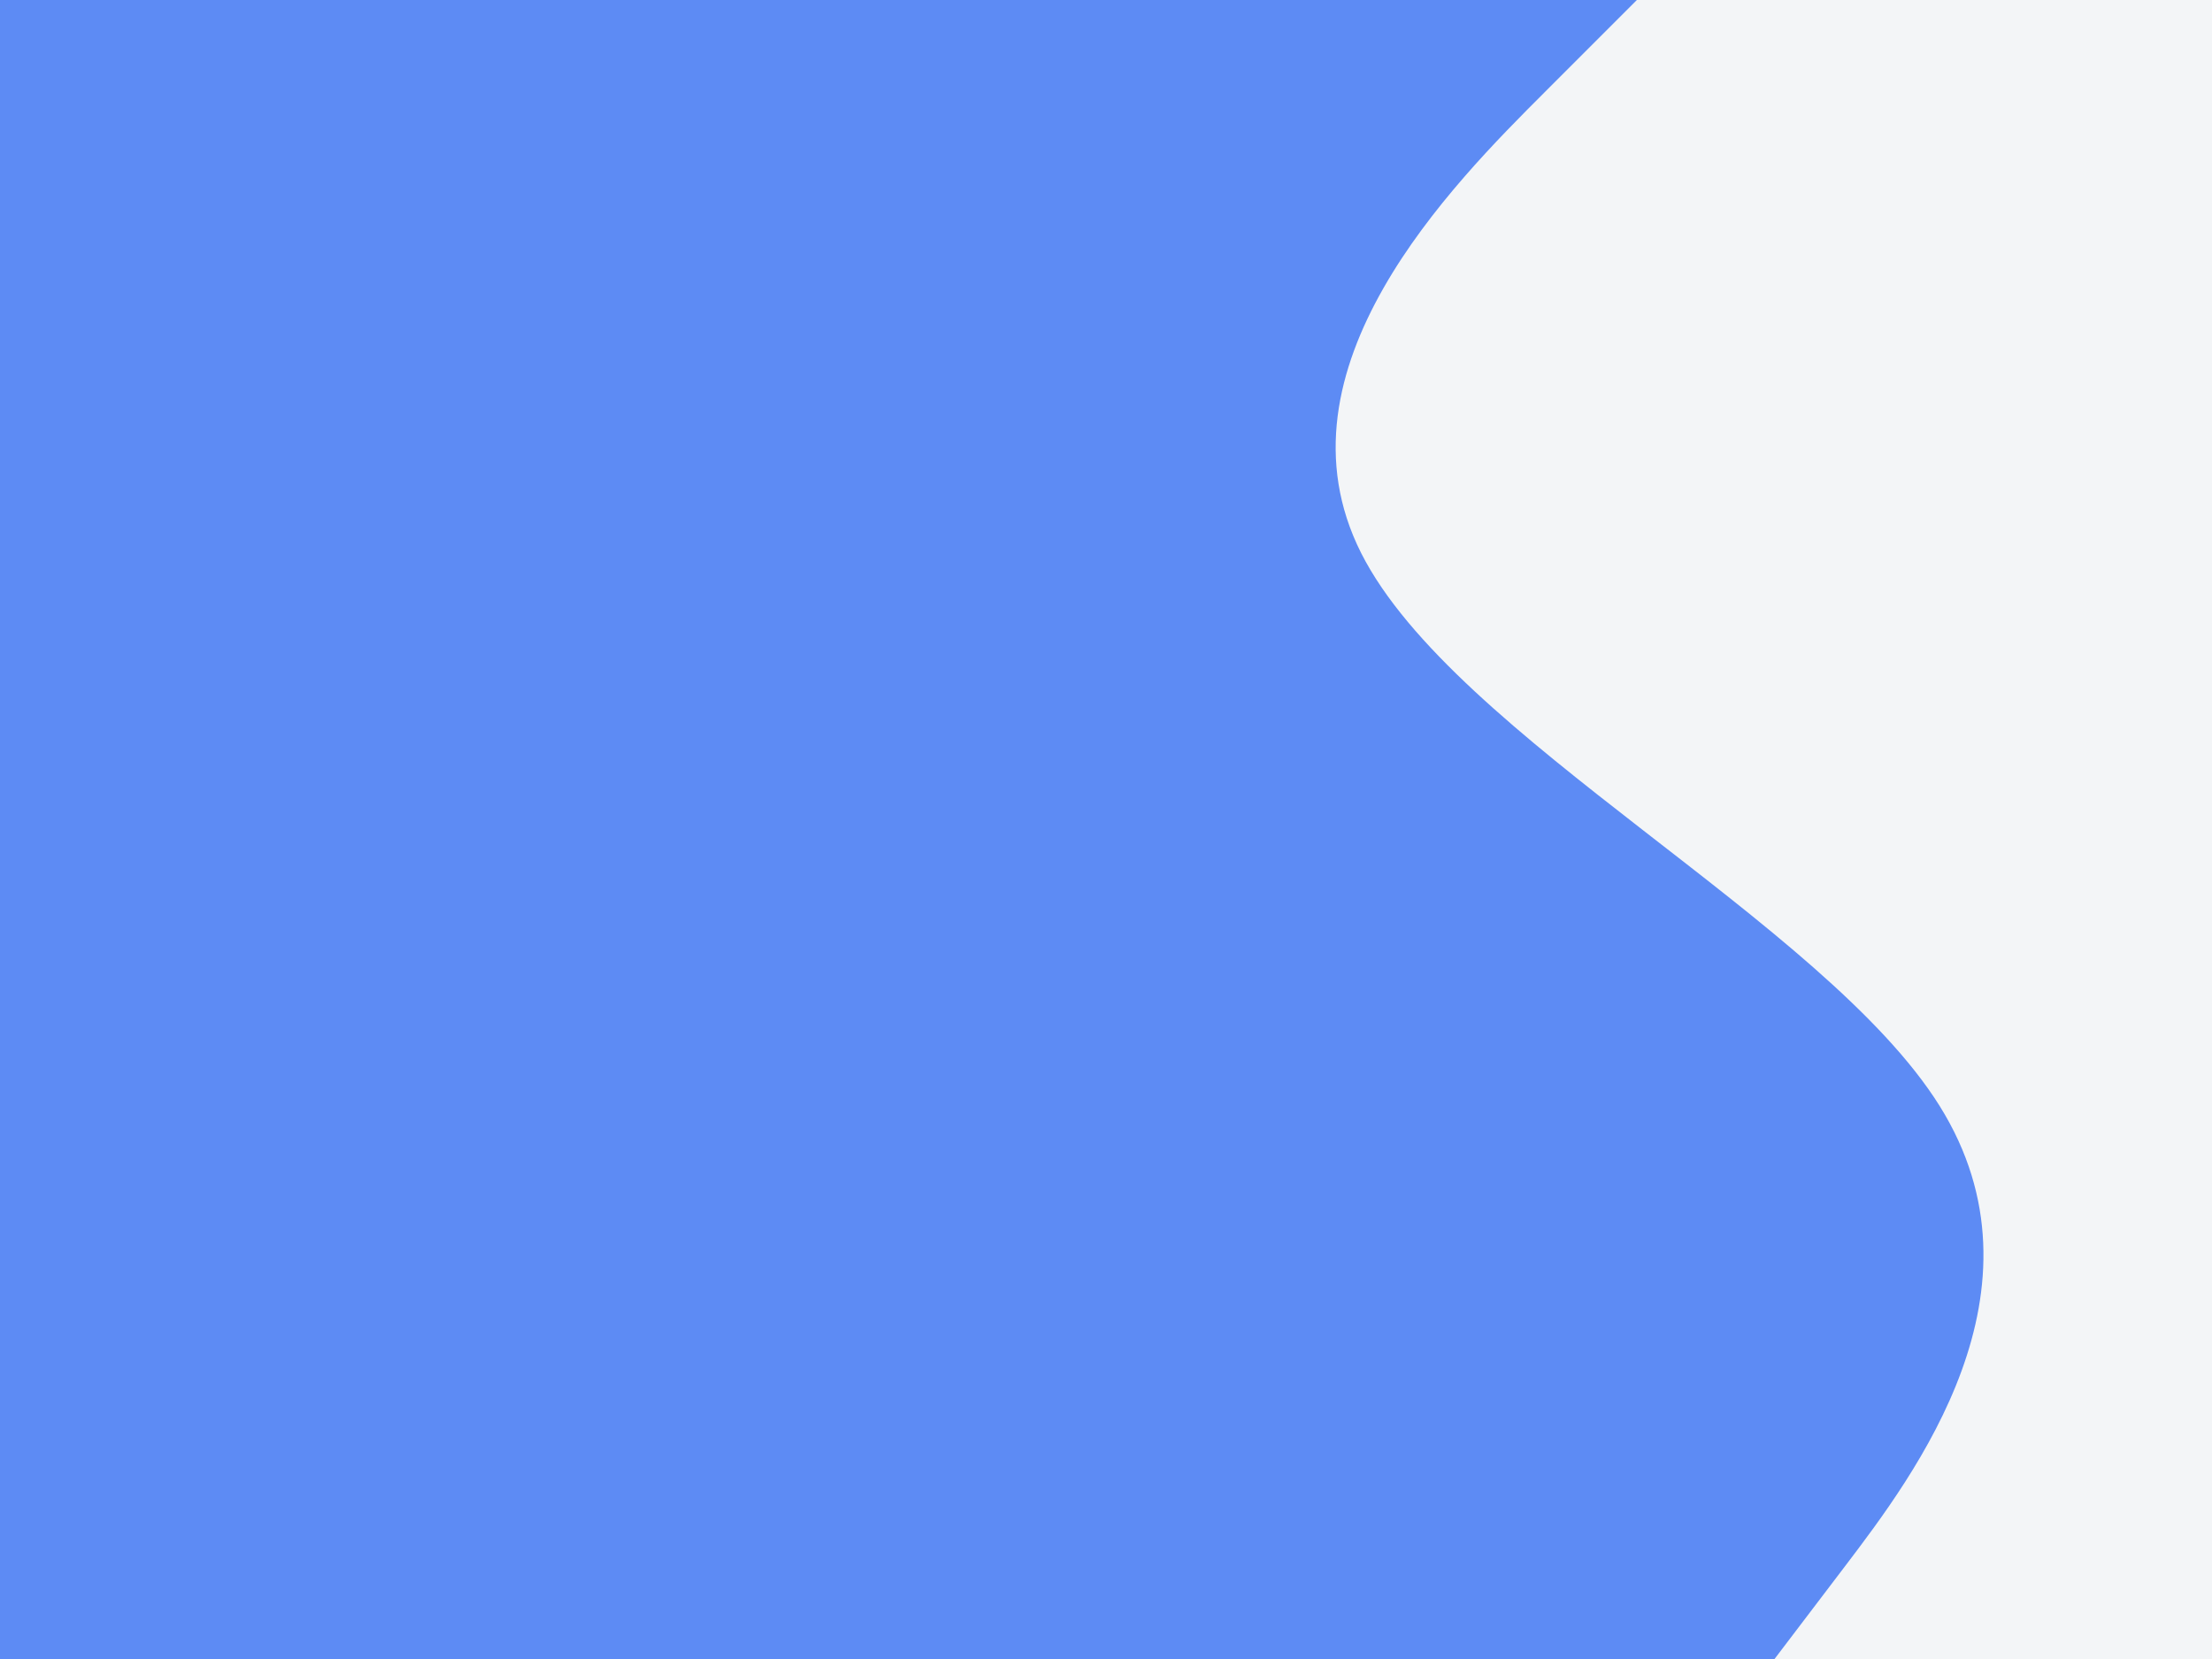 <svg xmlns:xlink="http://www.w3.org/1999/xlink" id="visual" viewBox="0 0 900 675" width="900" height="675"
     xmlns="http://www.w3.org/2000/svg" version="1.1">
    <rect x="0" y="0" width="900" height="675" fill="#f3f5f7"></rect>
    <path d="M666 0L628.5 37.5C591 75 516 150 553.8 225C591.7 300 742.3 375 789.2 450C836 525 779 600 750.5 637.5L722 675L0 675L0 637.5C0 600 0 525 0 450C0 375 0 300 0 225C0 150 0 75 0 37.5L0 0Z"
          fill="#5D8BF4" stroke-linecap="round" stroke-linejoin="miter"></path>
</svg>